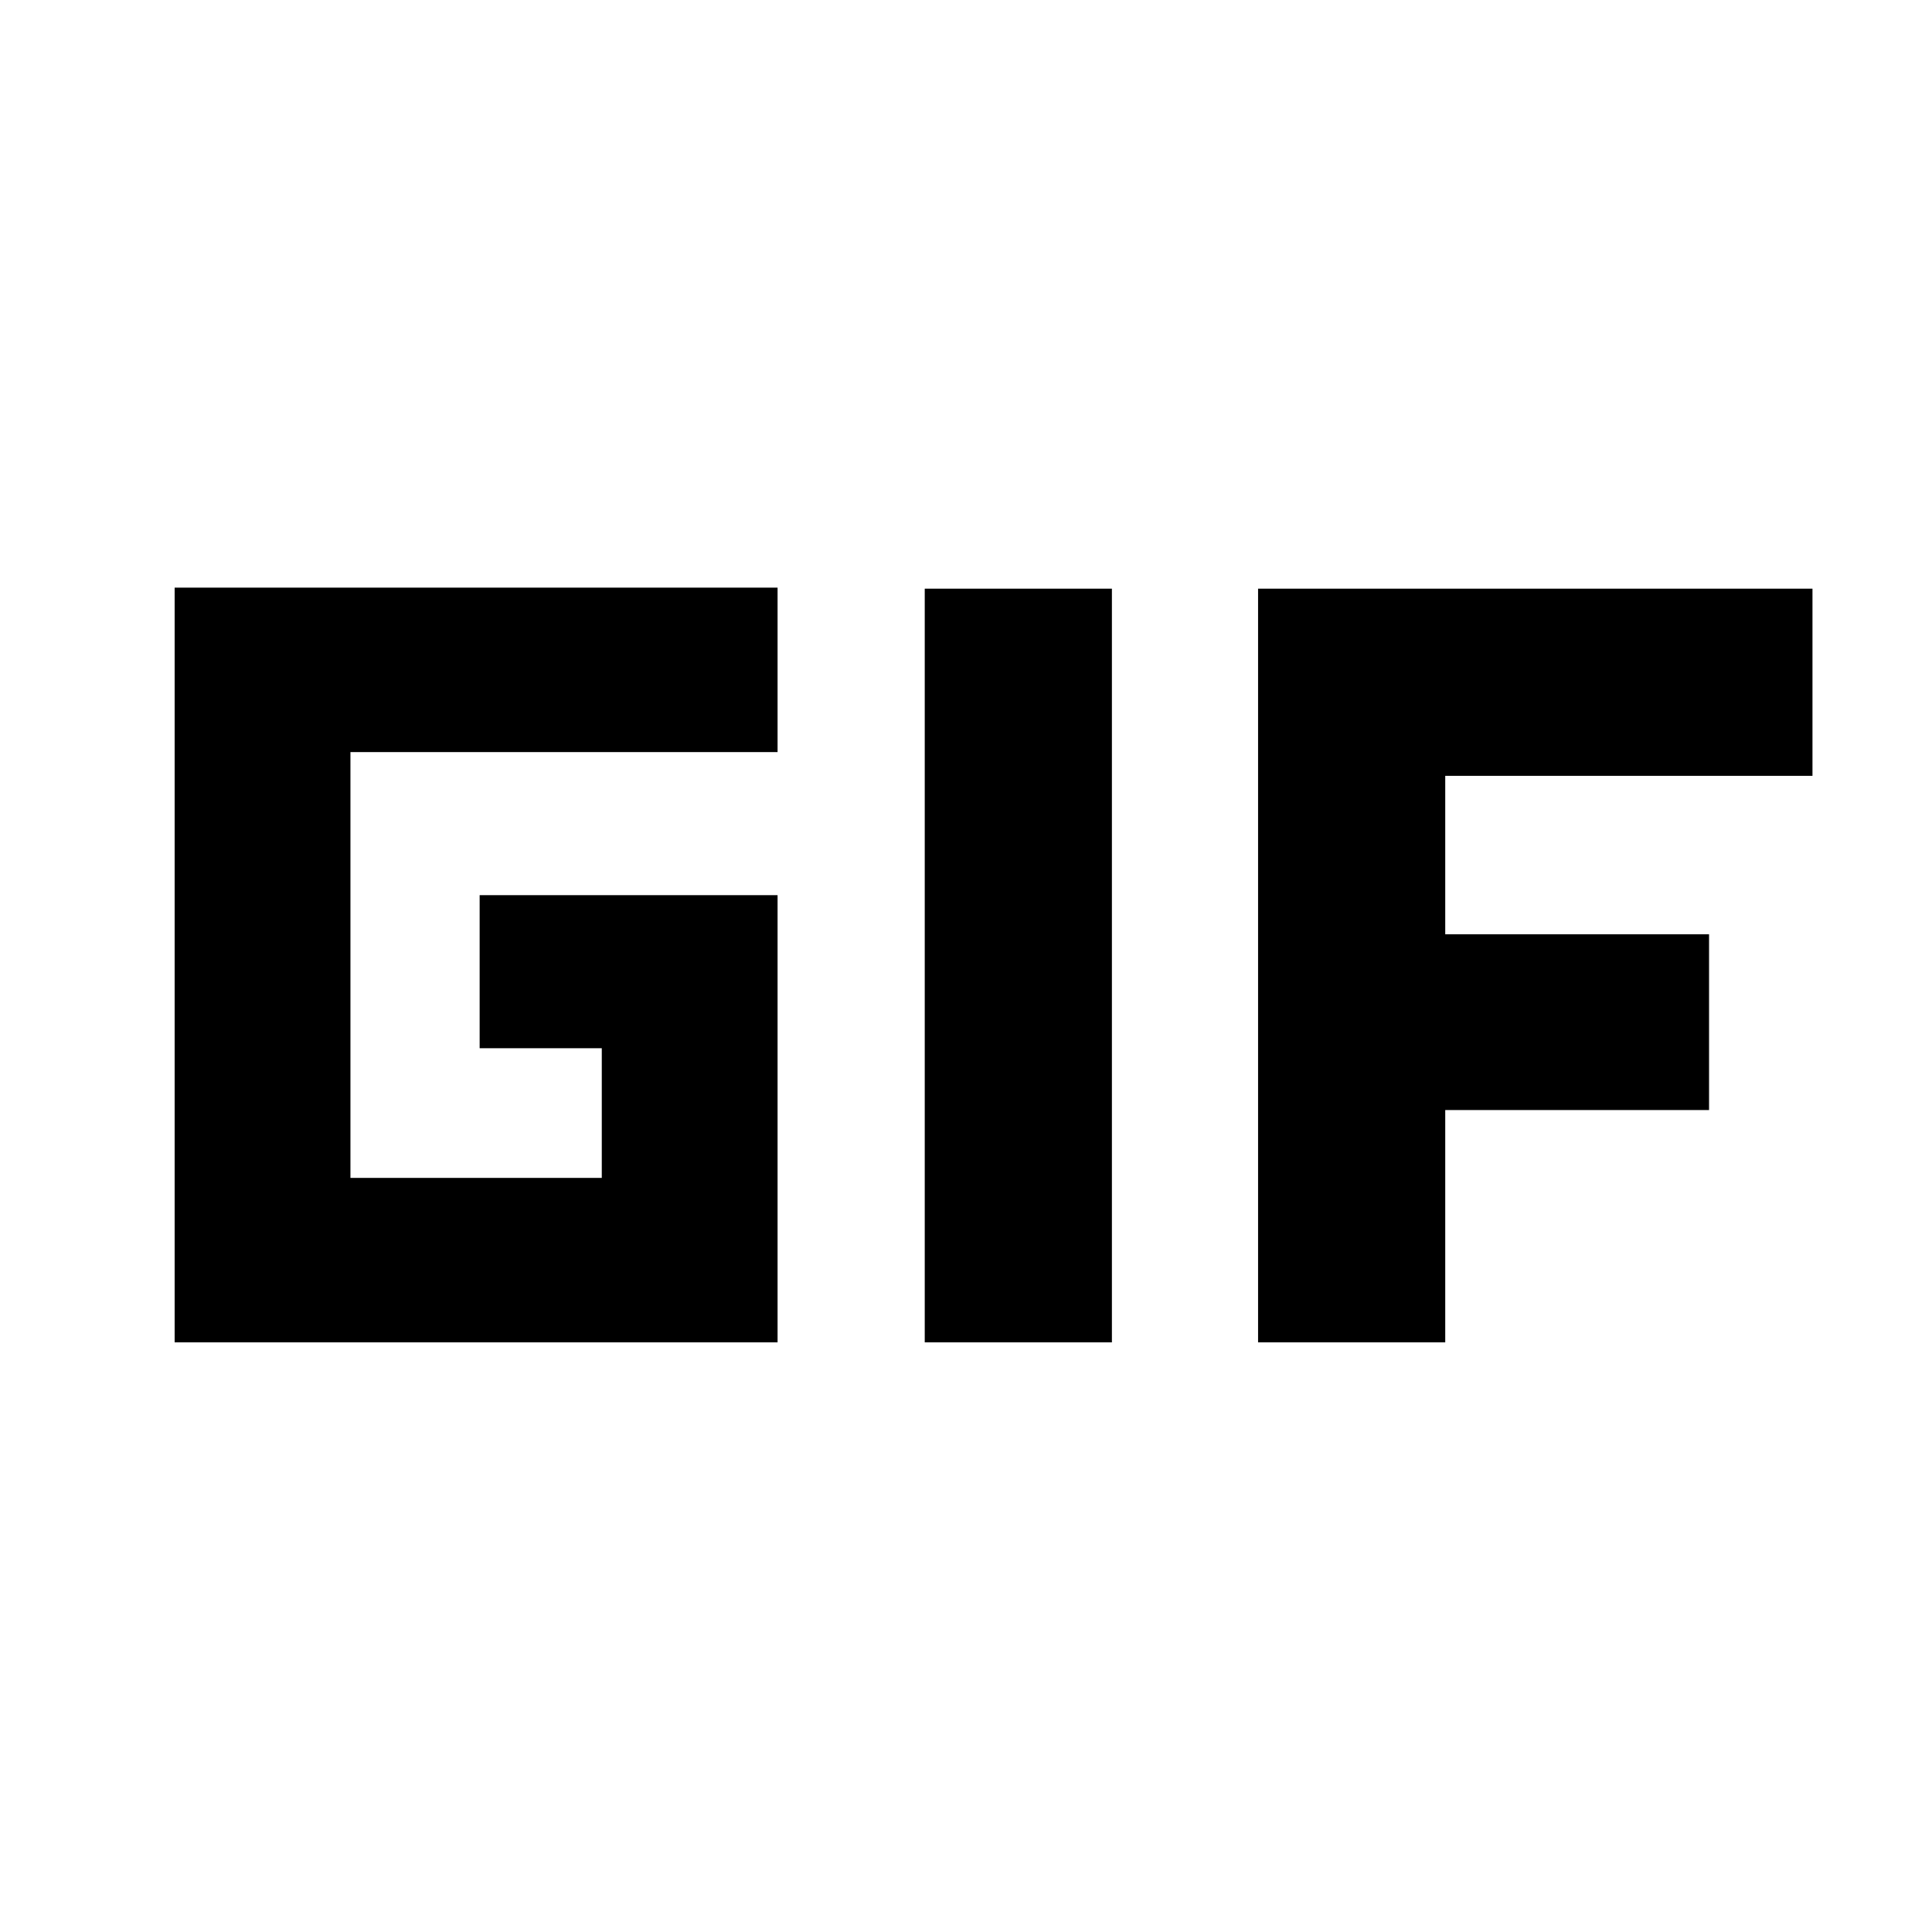 <svg xmlns="http://www.w3.org/2000/svg" height="20" viewBox="0 -960 960 960" width="20"><path d="M86.78-293v-375h299.59v81.7H174.13v211.6h124.89v-64.45h-60.69v-76.05h148.04V-293H86.78Zm372.72 0v-374.5h93V-293h-93Zm165.63 0v-374.5h275.48v93H718.13v78.72h131.09v87.35H718.13V-293h-93Z"/></svg>